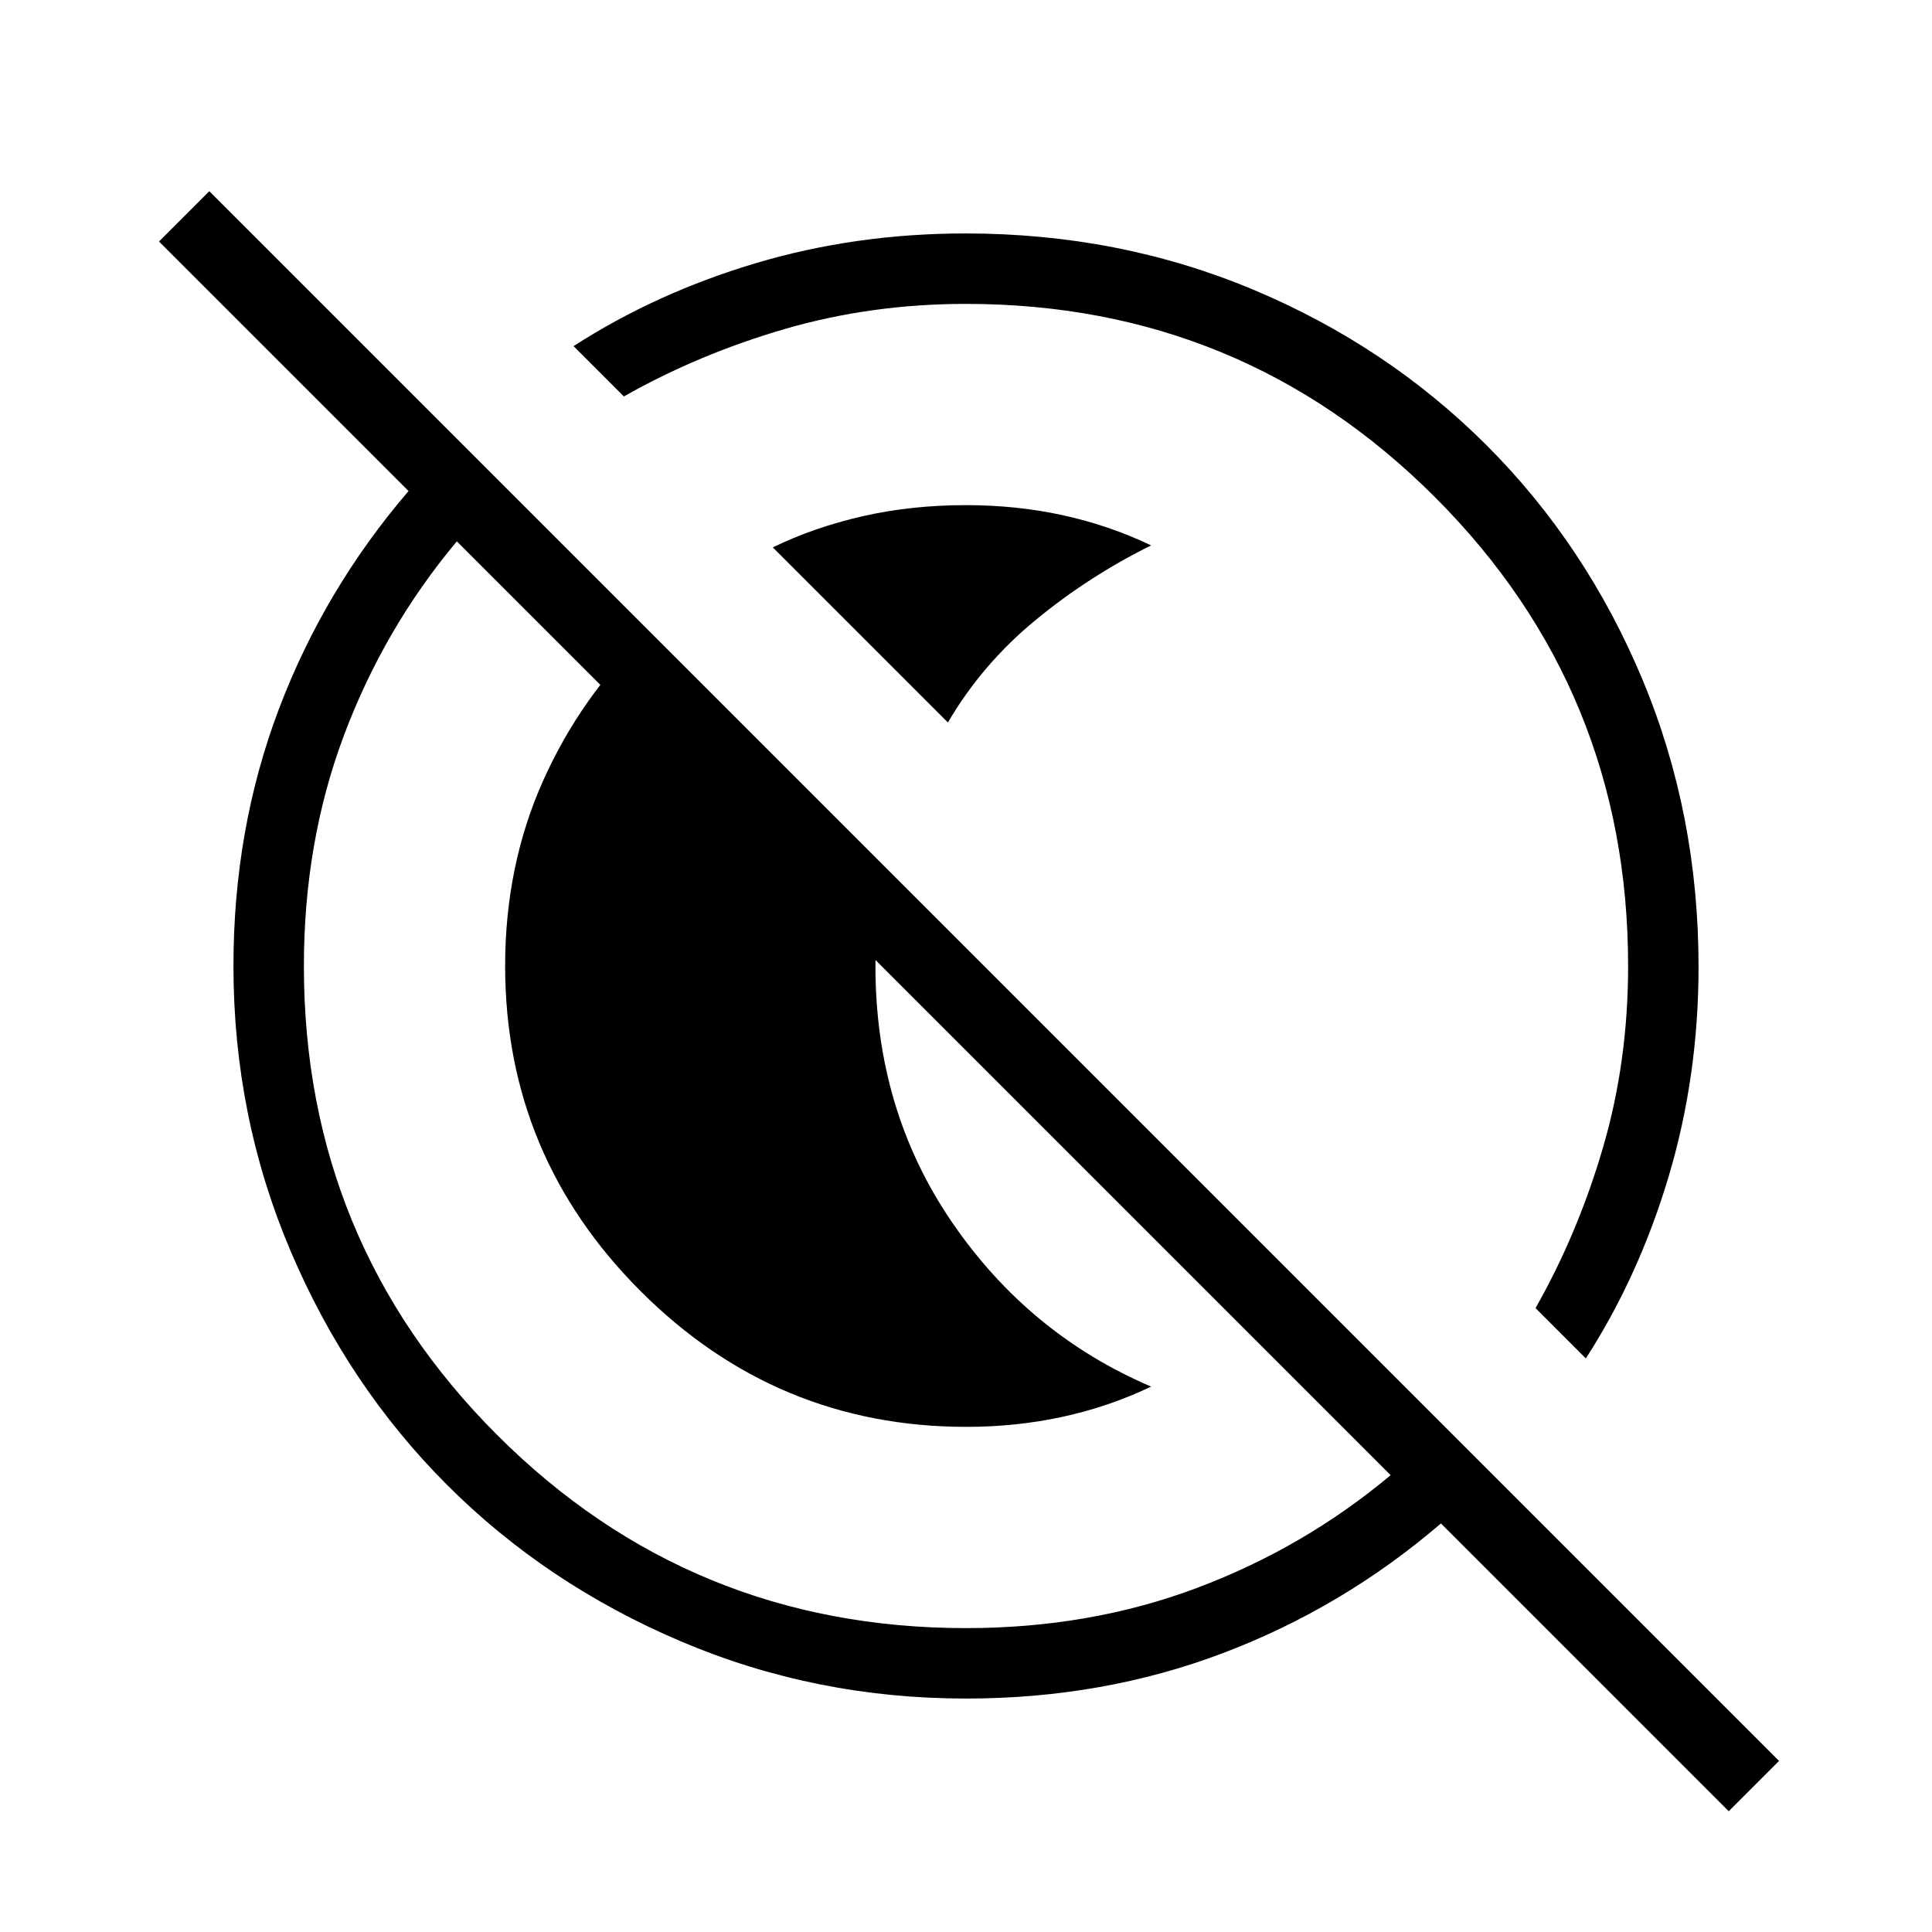 <svg xmlns="http://www.w3.org/2000/svg" height="48" viewBox="0 96 960 960" width="48"><path d="M384 368q20.304-9.913 44.522-15.457Q452.741 347 480 347q25.143 0 48.071 5Q551 357 572 367q-30.84 15.232-57.393 37.073T471 455l-87-87Zm96.211 437q-94.378 0-161.794-67.333Q251 670.333 251 575.987q0-49.796 18.821-91.935Q288.643 441.912 322 410l119 118q-2 13.357-4 24.299T435 576q0 71.716 38.075 127.358Q511.15 759 572 785q-21 10-43.998 15-22.999 5-47.791 5ZM859 996 716 853q-49 42-108.538 64.5Q547.925 940 480 940q-74.85 0-141.7-28.425T222.15 833.85q-49.3-49.3-77.725-116.15Q116 650.85 116 576q0-67.925 22.5-127.462Q161 389 203 340L79 216l25-25 780 780-25 25Zm-379-91q61.714 0 114.857-20T691 829L227 365q-36 43-56 96.143T151 576q0 137 96 233t233 96Zm308-134-25-25q21-37 33.5-79.714Q809 623.571 809 576q0-137-96-233t-233-96q-47.214 0-90.107 12.5T310 293l-25-25q40.983-26.462 90.556-41.231Q425.13 212 479.739 212q76.357 0 142.924 27.905Q689.23 267.81 738.71 317.29q49.48 49.48 77.385 116.278Q844 500.366 844 576.314q0 54.309-14.769 103.969T788 771ZM536 520Zm-77 77Z"/></svg>